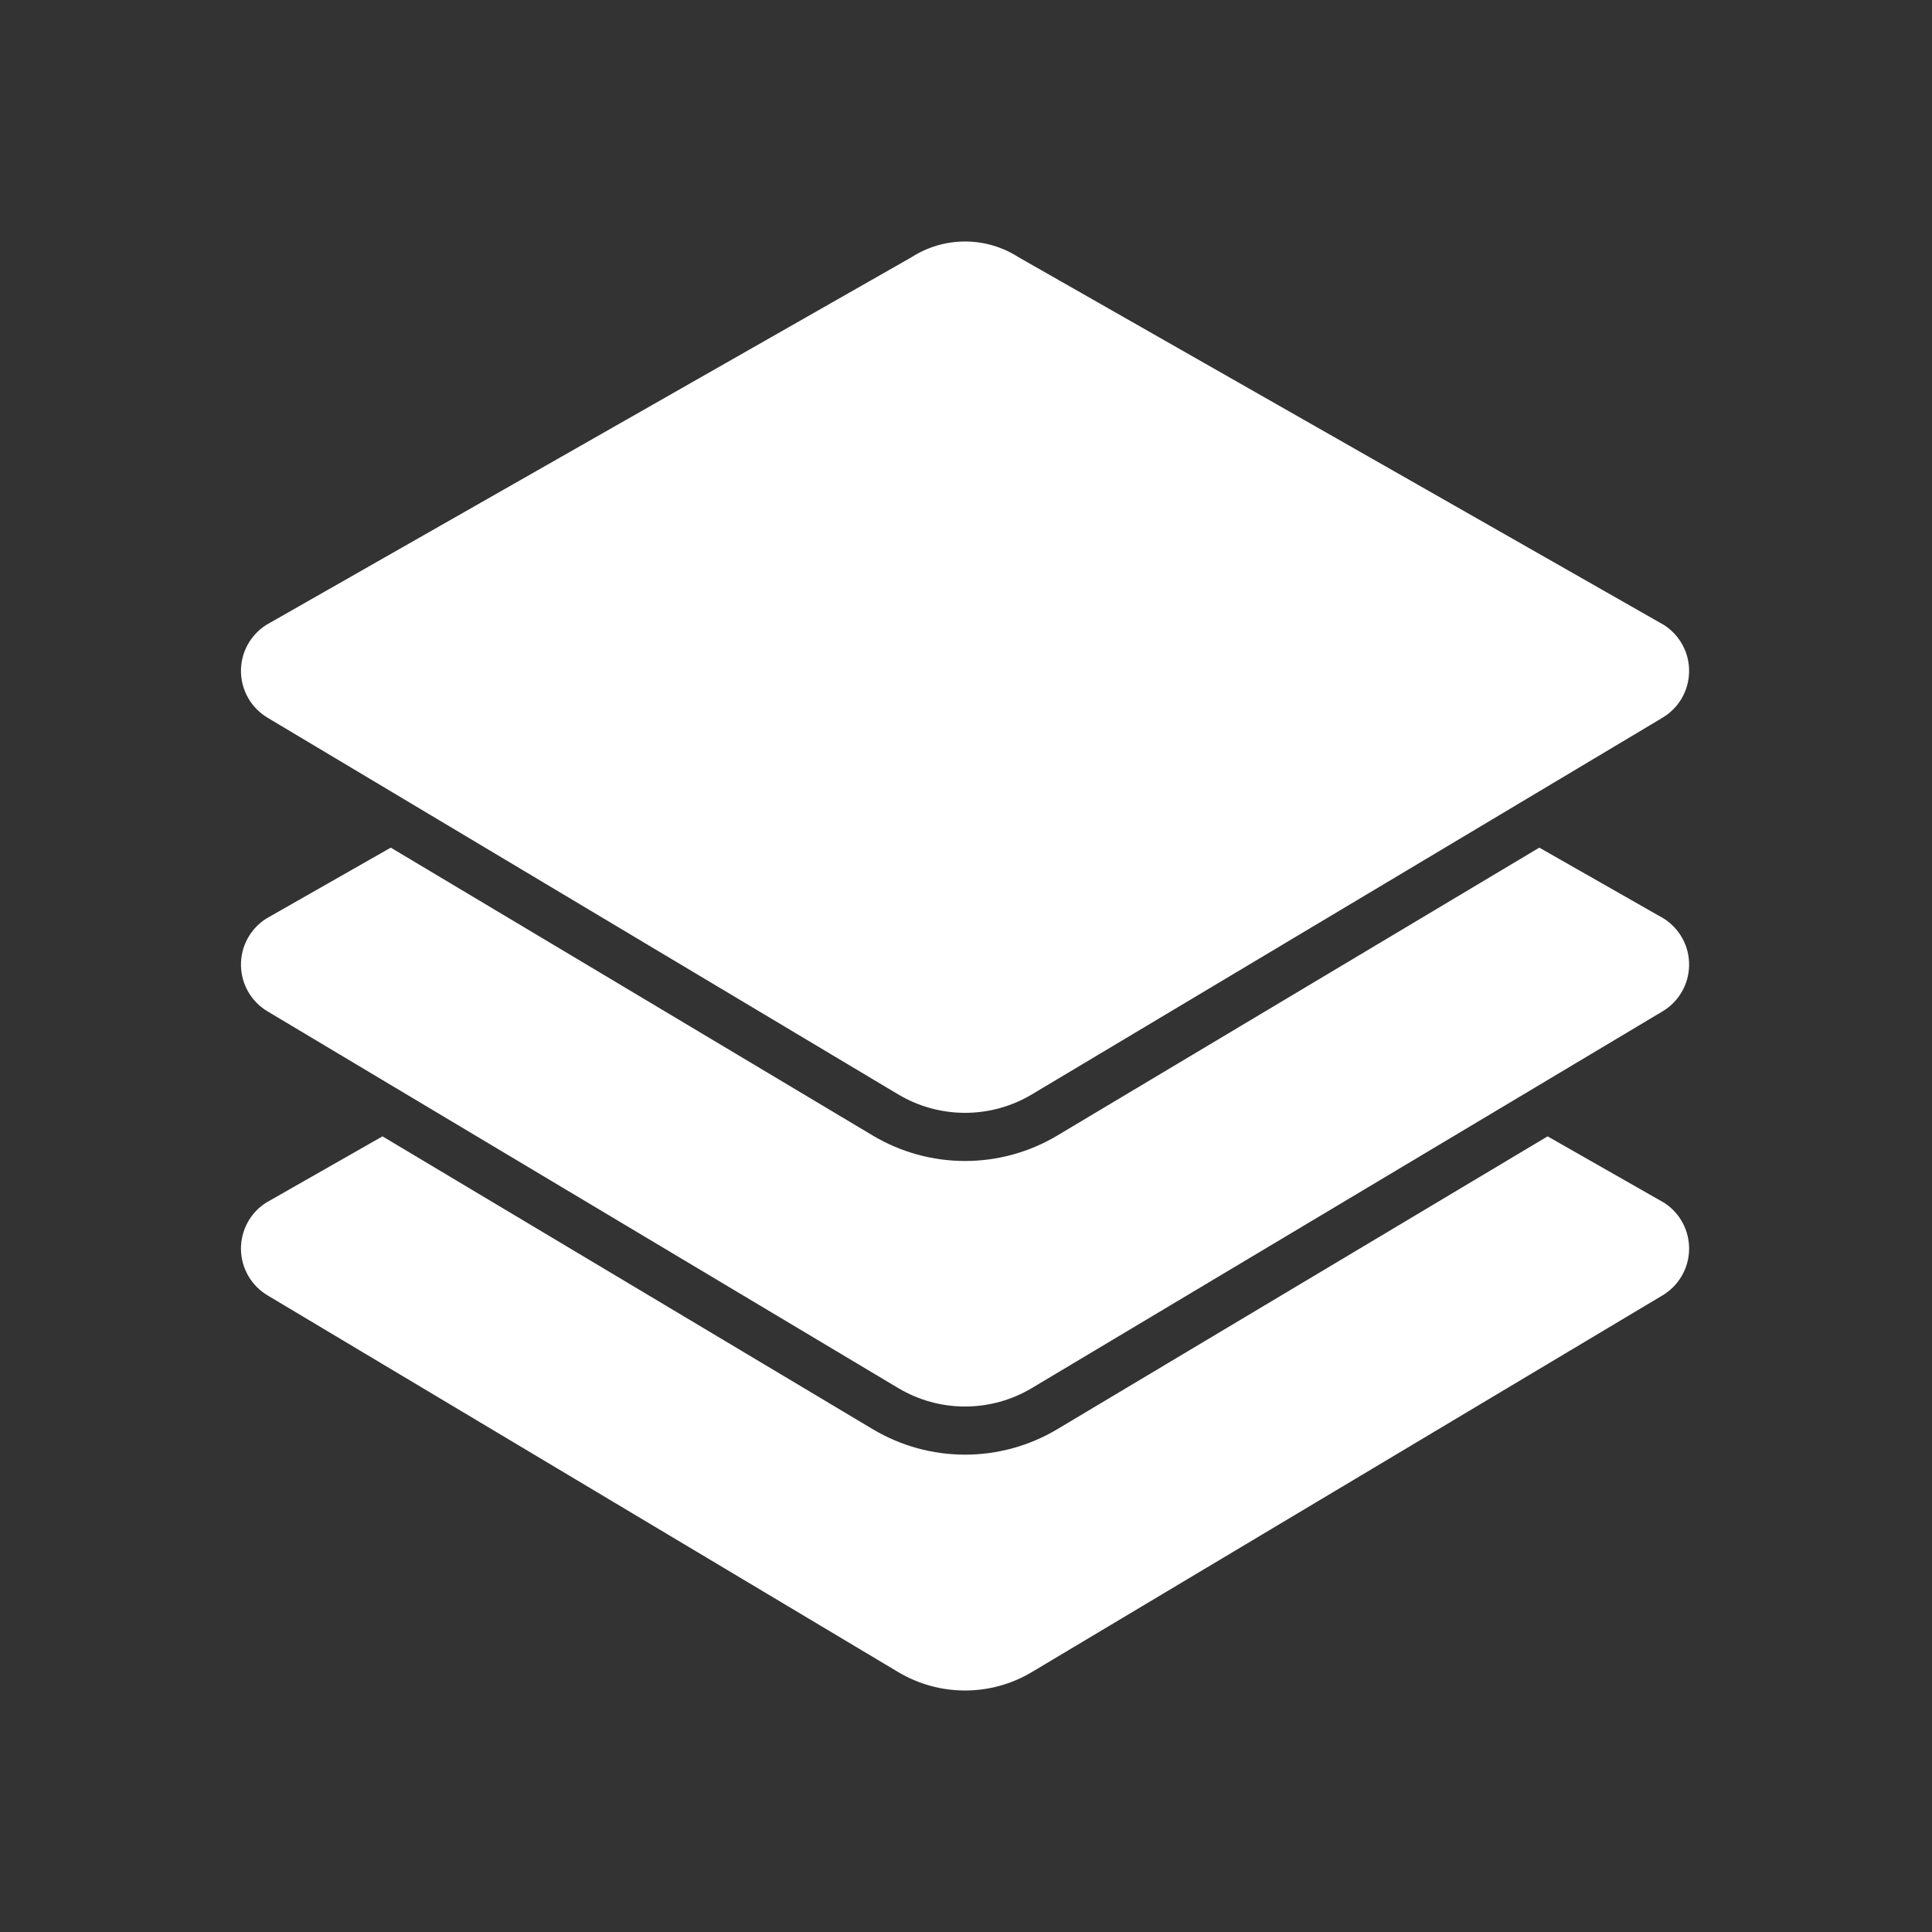 <svg width="80" height="80" viewBox="0 0 80 80" fill="none" xmlns="http://www.w3.org/2000/svg">
<rect x="0" y="0" width="80" height="80" fill="#333333" stroke="none"/>
<path fill-rule="evenodd" clip-rule="evenodd" d="M68.902 49.8L64.083 47.054L43.774 59.184C42.621 59.871 41.303 60.234 39.96 60.234C38.617 60.234 37.3 59.871 36.146 59.184L15.838 47.054L11.019 49.8C10.693 50.007 10.427 50.295 10.245 50.635C10.063 50.976 9.971 51.357 9.978 51.743C9.985 52.129 10.091 52.506 10.286 52.839C10.481 53.173 10.758 53.45 11.091 53.646L37.198 69.24C38.034 69.738 38.988 70 39.96 70C40.932 70 41.887 69.738 42.722 69.24L68.829 53.646C69.162 53.45 69.439 53.173 69.634 52.839C69.829 52.506 69.935 52.129 69.942 51.743C69.95 51.357 69.858 50.976 69.675 50.635C69.493 50.295 69.227 50.007 68.902 49.8ZM68.902 38.04L63.739 35.099L55.638 39.938L54.651 40.527L53.664 41.117L43.774 47.024C42.621 47.711 41.303 48.074 39.96 48.074C38.617 48.074 37.3 47.711 36.146 47.024L26.257 41.117L25.27 40.527L24.283 39.938L16.181 35.099L11.019 38.04C10.693 38.248 10.427 38.536 10.245 38.876C10.063 39.216 9.971 39.597 9.978 39.983C9.985 40.369 10.091 40.747 10.286 41.08C10.481 41.413 10.758 41.691 11.091 41.886L15.862 44.736L16.849 45.325L17.836 45.915L37.198 57.48C38.034 57.978 38.988 58.241 39.96 58.241C40.932 58.241 41.887 57.978 42.722 57.48L62.084 45.915L63.072 45.325L64.058 44.736L68.829 41.886C69.162 41.691 69.439 41.413 69.634 41.08C69.829 40.747 69.935 40.369 69.942 39.983C69.95 39.597 69.858 39.216 69.676 38.876C69.493 38.536 69.227 38.248 68.902 38.04V38.04ZM11.091 29.726L16.206 32.781L17.192 33.37L18.18 33.96L26.281 38.799L27.268 39.389L28.255 39.978L37.198 45.32C38.034 45.818 38.988 46.08 39.96 46.08C40.932 46.08 41.887 45.818 42.722 45.32L51.665 39.978L52.652 39.389L53.639 38.799L61.741 33.96L62.728 33.37L63.715 32.781L68.83 29.726C69.162 29.53 69.439 29.253 69.634 28.92C69.829 28.586 69.935 28.209 69.942 27.823C69.95 27.437 69.858 27.056 69.675 26.716C69.493 26.375 69.227 26.088 68.902 25.88L42.185 10.656C41.522 10.228 40.75 10 39.96 10C39.171 10 38.398 10.228 37.735 10.656L11.019 25.88C10.694 26.088 10.427 26.376 10.245 26.716C10.063 27.056 9.971 27.437 9.978 27.823C9.986 28.209 10.092 28.587 10.287 28.92C10.481 29.253 10.758 29.53 11.091 29.726Z" fill="white"/>
</svg>
